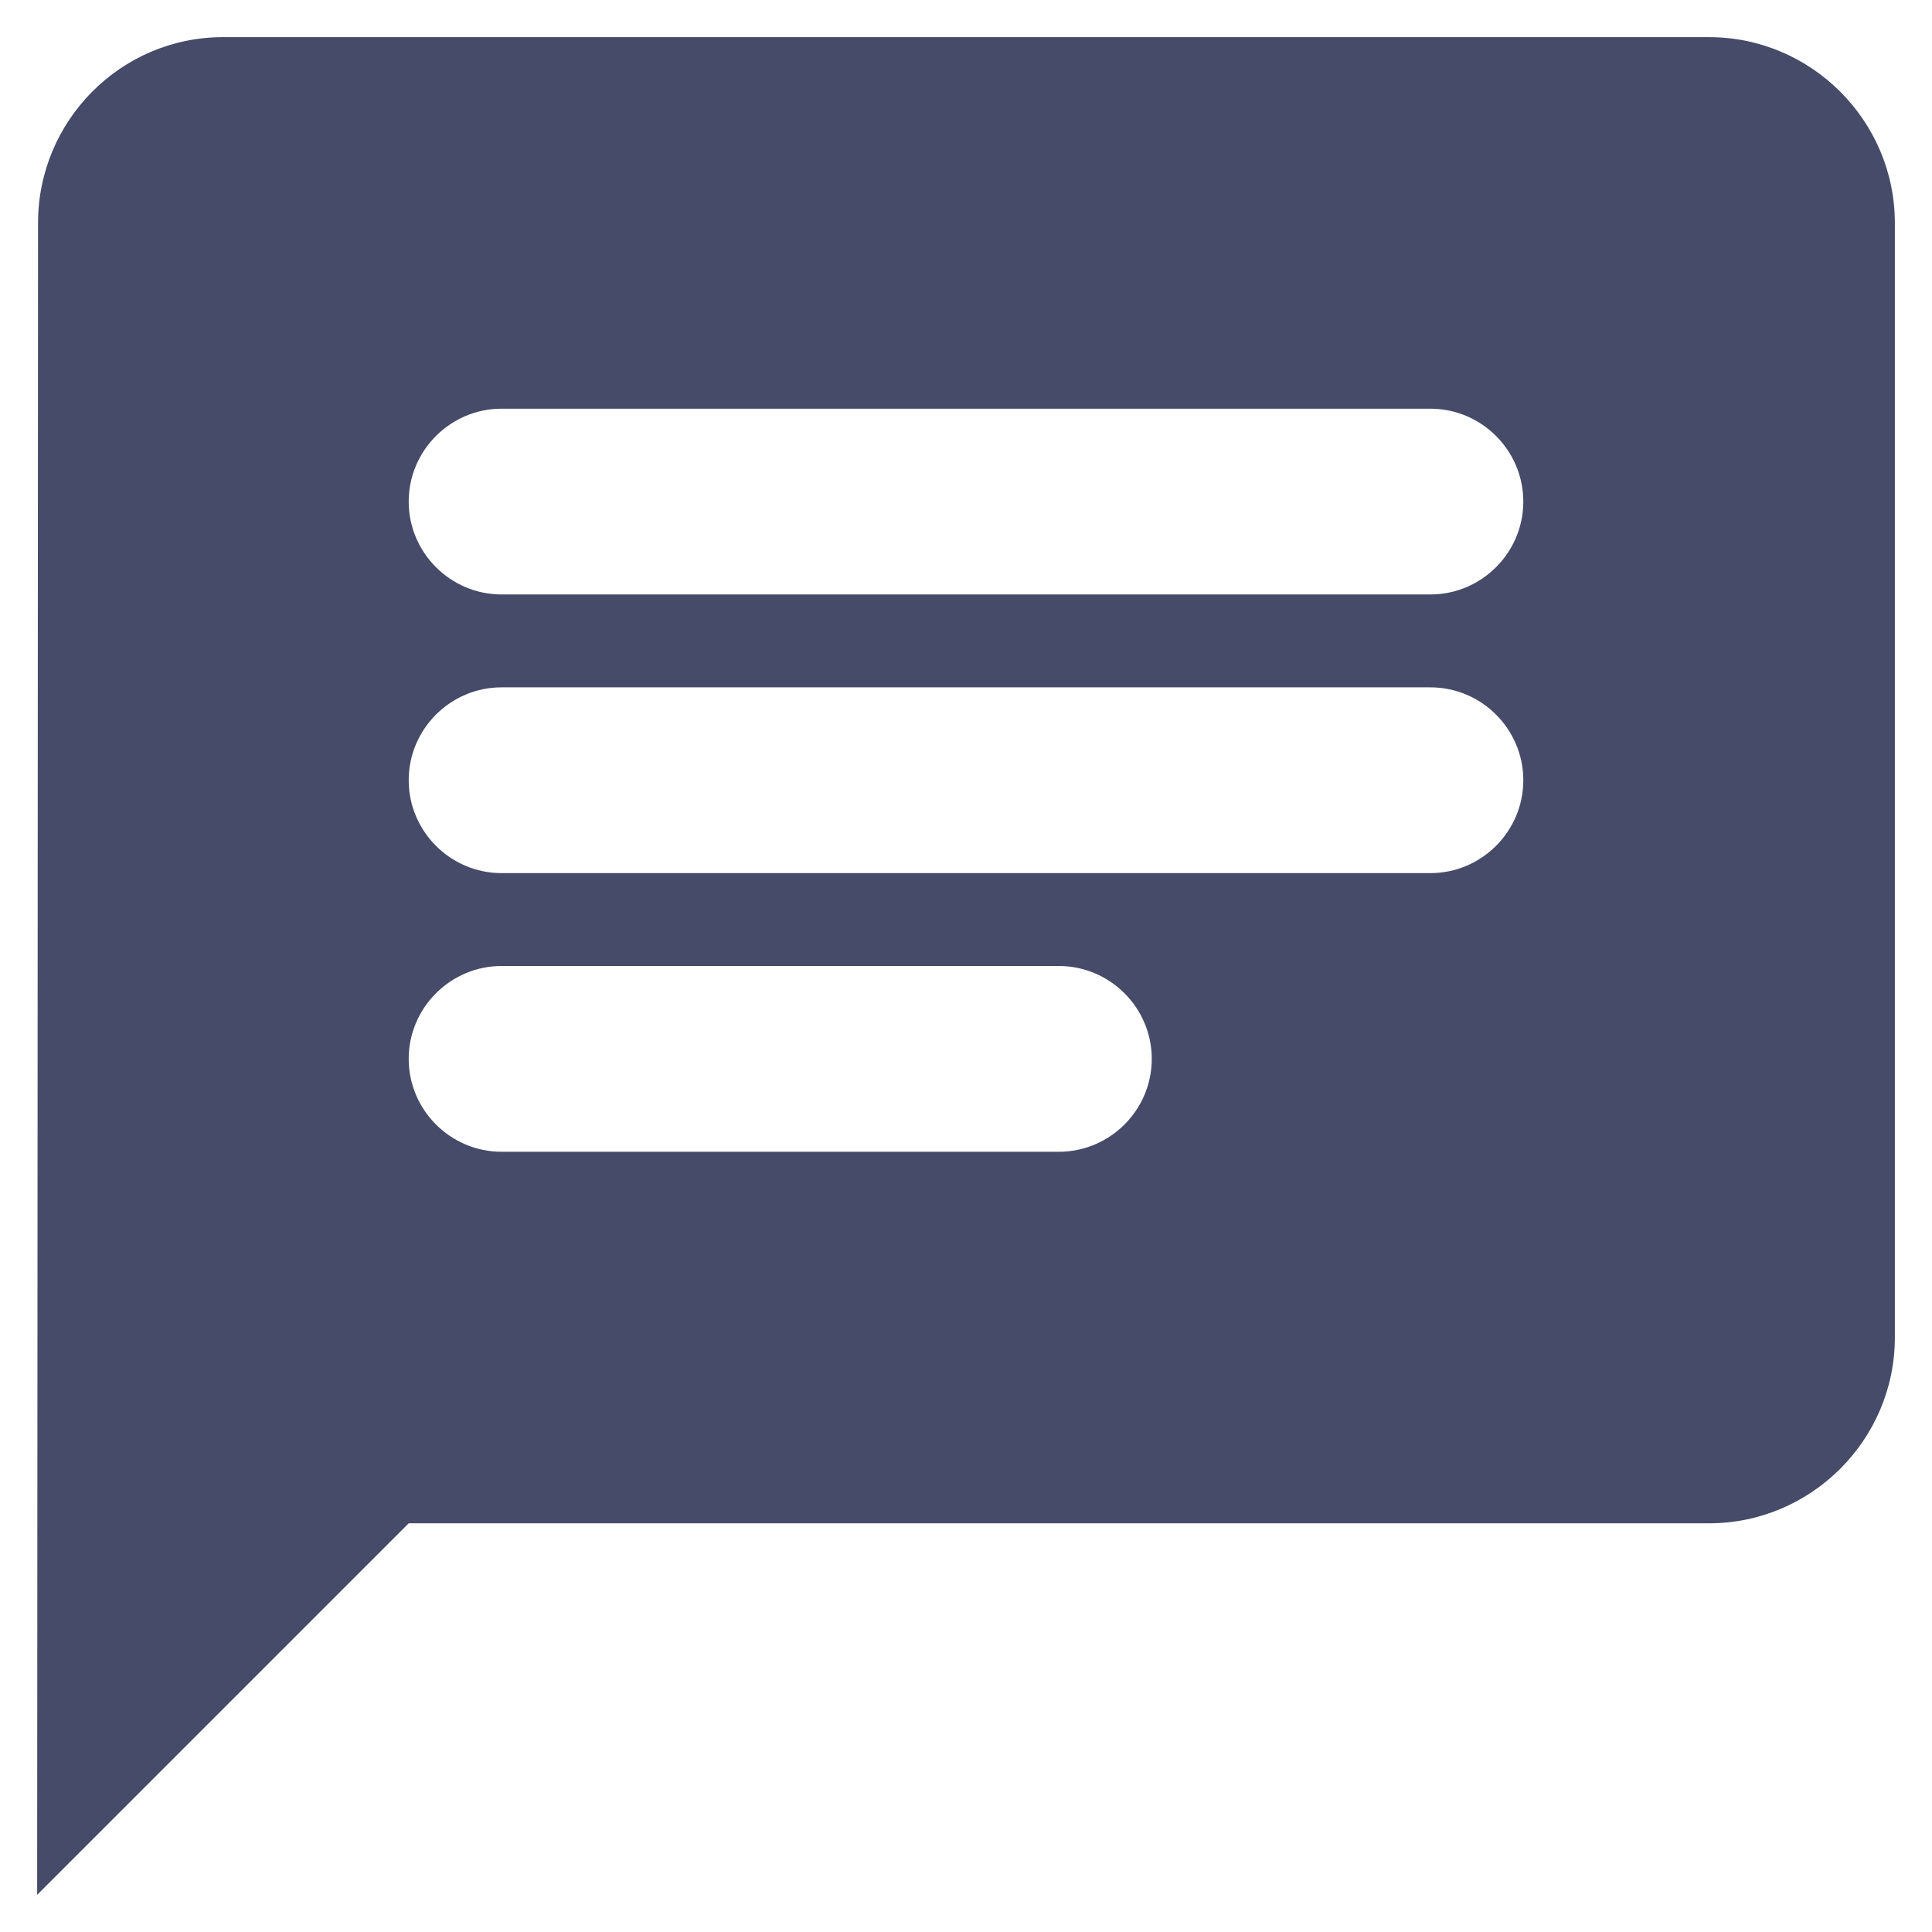 <svg width="26" height="26" viewBox="0 0 26 26" fill="none" xmlns="http://www.w3.org/2000/svg">
<path d="M23 0.5H3C1.625 0.5 0.512 1.625 0.512 3L0.5 25.5L5.5 20.5H23C24.375 20.5 25.5 19.375 25.5 18V3C25.5 1.625 24.375 0.5 23 0.5ZM6.75 9.25H19.25C19.938 9.25 20.5 9.812 20.5 10.5C20.5 11.188 19.938 11.75 19.25 11.75H6.75C6.062 11.75 5.5 11.188 5.5 10.5C5.5 9.812 6.062 9.25 6.75 9.25ZM14.25 15.5H6.75C6.062 15.5 5.5 14.938 5.5 14.25C5.5 13.562 6.062 13 6.75 13H14.25C14.938 13 15.5 13.562 15.5 14.25C15.5 14.938 14.938 15.5 14.25 15.5ZM19.25 8H6.75C6.062 8 5.5 7.438 5.5 6.75C5.5 6.062 6.062 5.5 6.75 5.5H19.25C19.938 5.5 20.5 6.062 20.5 6.75C20.5 7.438 19.938 8 19.25 8Z" fill="#454B68"/>
</svg>
